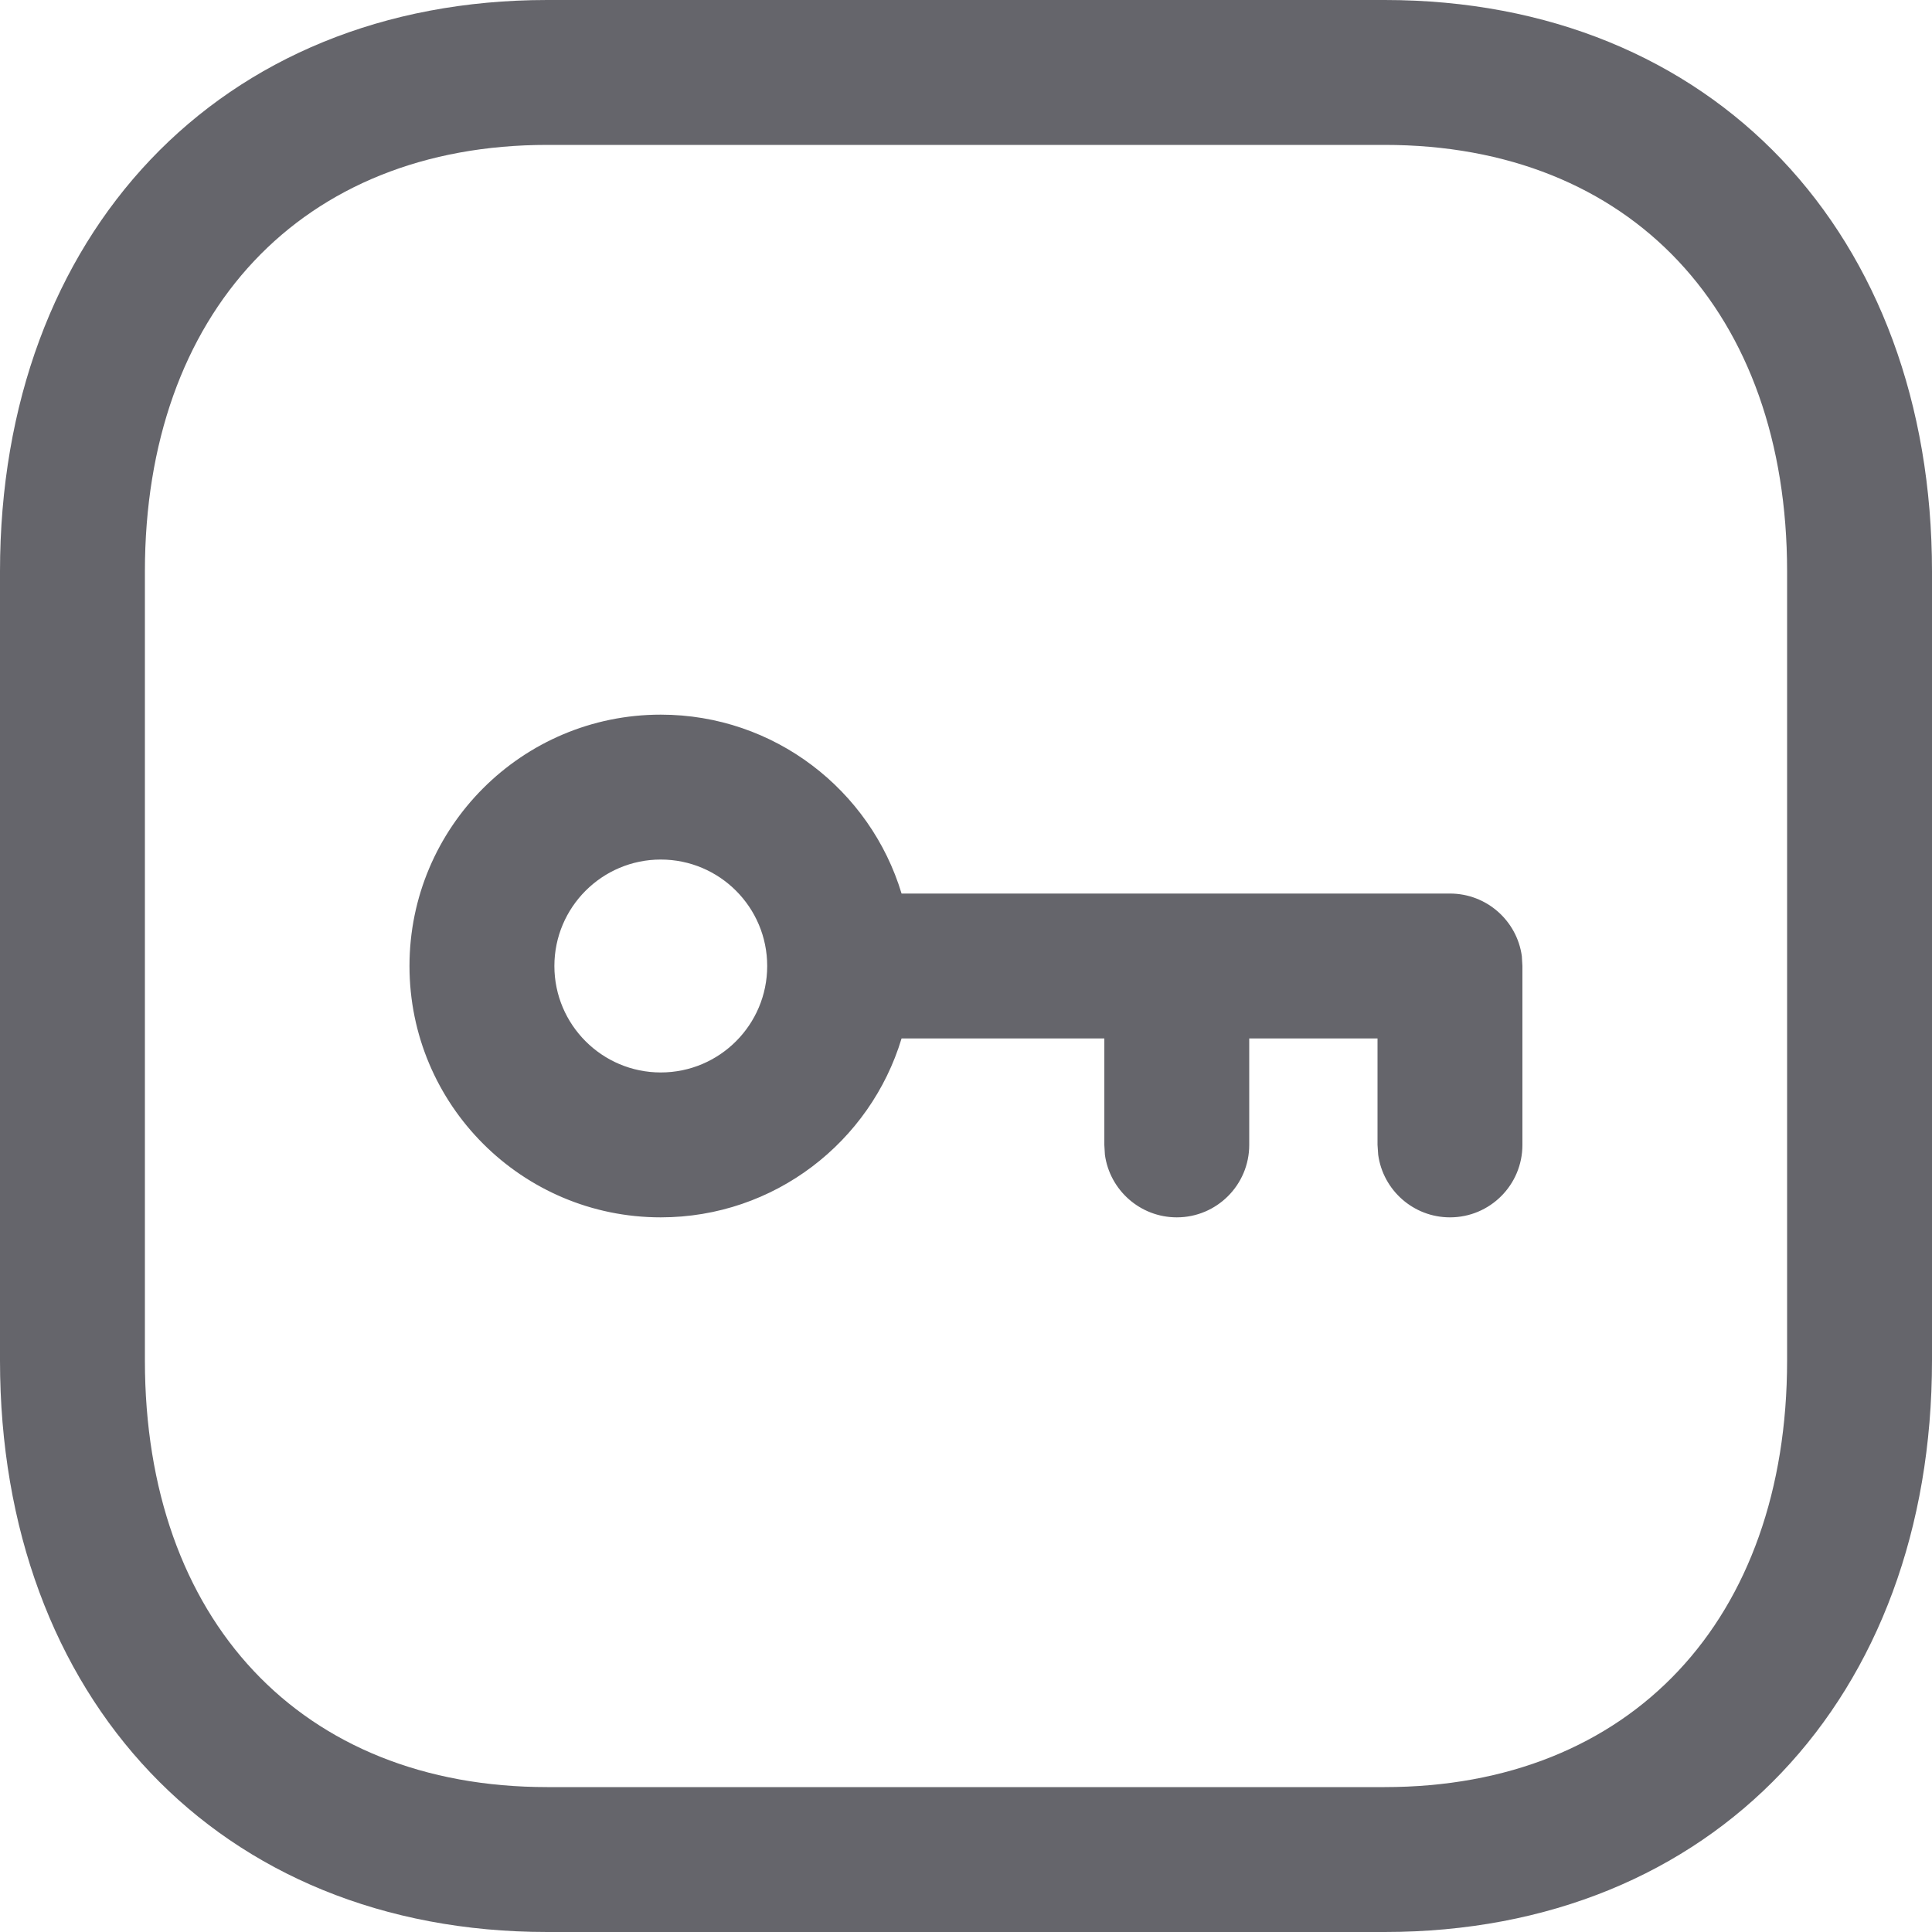 <svg width="20" height="20" viewBox="0 0 20 20" fill="none" xmlns="http://www.w3.org/2000/svg">
<path fill-rule="evenodd" clip-rule="evenodd" d="M14.334 0H5.665C2.268 0 0 2.433 0 5.916V14.084C0 17.571 2.262 20 5.665 20H14.333C17.738 20 20 17.571 20 14.084V5.916C20 2.43 17.738 0 14.334 0ZM5.665 1.5H14.334C16.885 1.5 18.5 3.235 18.5 5.916V14.084C18.5 16.765 16.885 18.5 14.333 18.5H5.665C3.115 18.5 1.5 16.765 1.5 14.084V5.916C1.5 3.239 3.121 1.5 5.665 1.5ZM6.84 7.398C5.404 7.398 4.239 8.564 4.239 10C4.239 11.437 5.404 12.602 6.84 12.602C8.016 12.602 9.01 11.821 9.333 10.75L11.432 10.75V11.852L11.438 11.954C11.488 12.319 11.802 12.602 12.182 12.602C12.596 12.602 12.932 12.266 12.932 11.852V10.75L14.26 10.75L14.26 11.852L14.267 11.954C14.317 12.32 14.631 12.602 15.01 12.602C15.425 12.602 15.76 12.266 15.76 11.852V10L15.754 9.898C15.704 9.532 15.39 9.25 15.01 9.25H12.209C12.2 9.25 12.191 9.25 12.182 9.25C12.172 9.25 12.163 9.25 12.154 9.25H9.333C9.01 8.179 8.016 7.398 6.84 7.398ZM6.84 8.898C7.449 8.898 7.942 9.392 7.942 10C7.942 10.608 7.449 11.102 6.84 11.102C6.233 11.102 5.739 10.608 5.739 10C5.739 9.392 6.233 8.898 6.84 8.898Z" fill="#65656B"/>
</svg>
